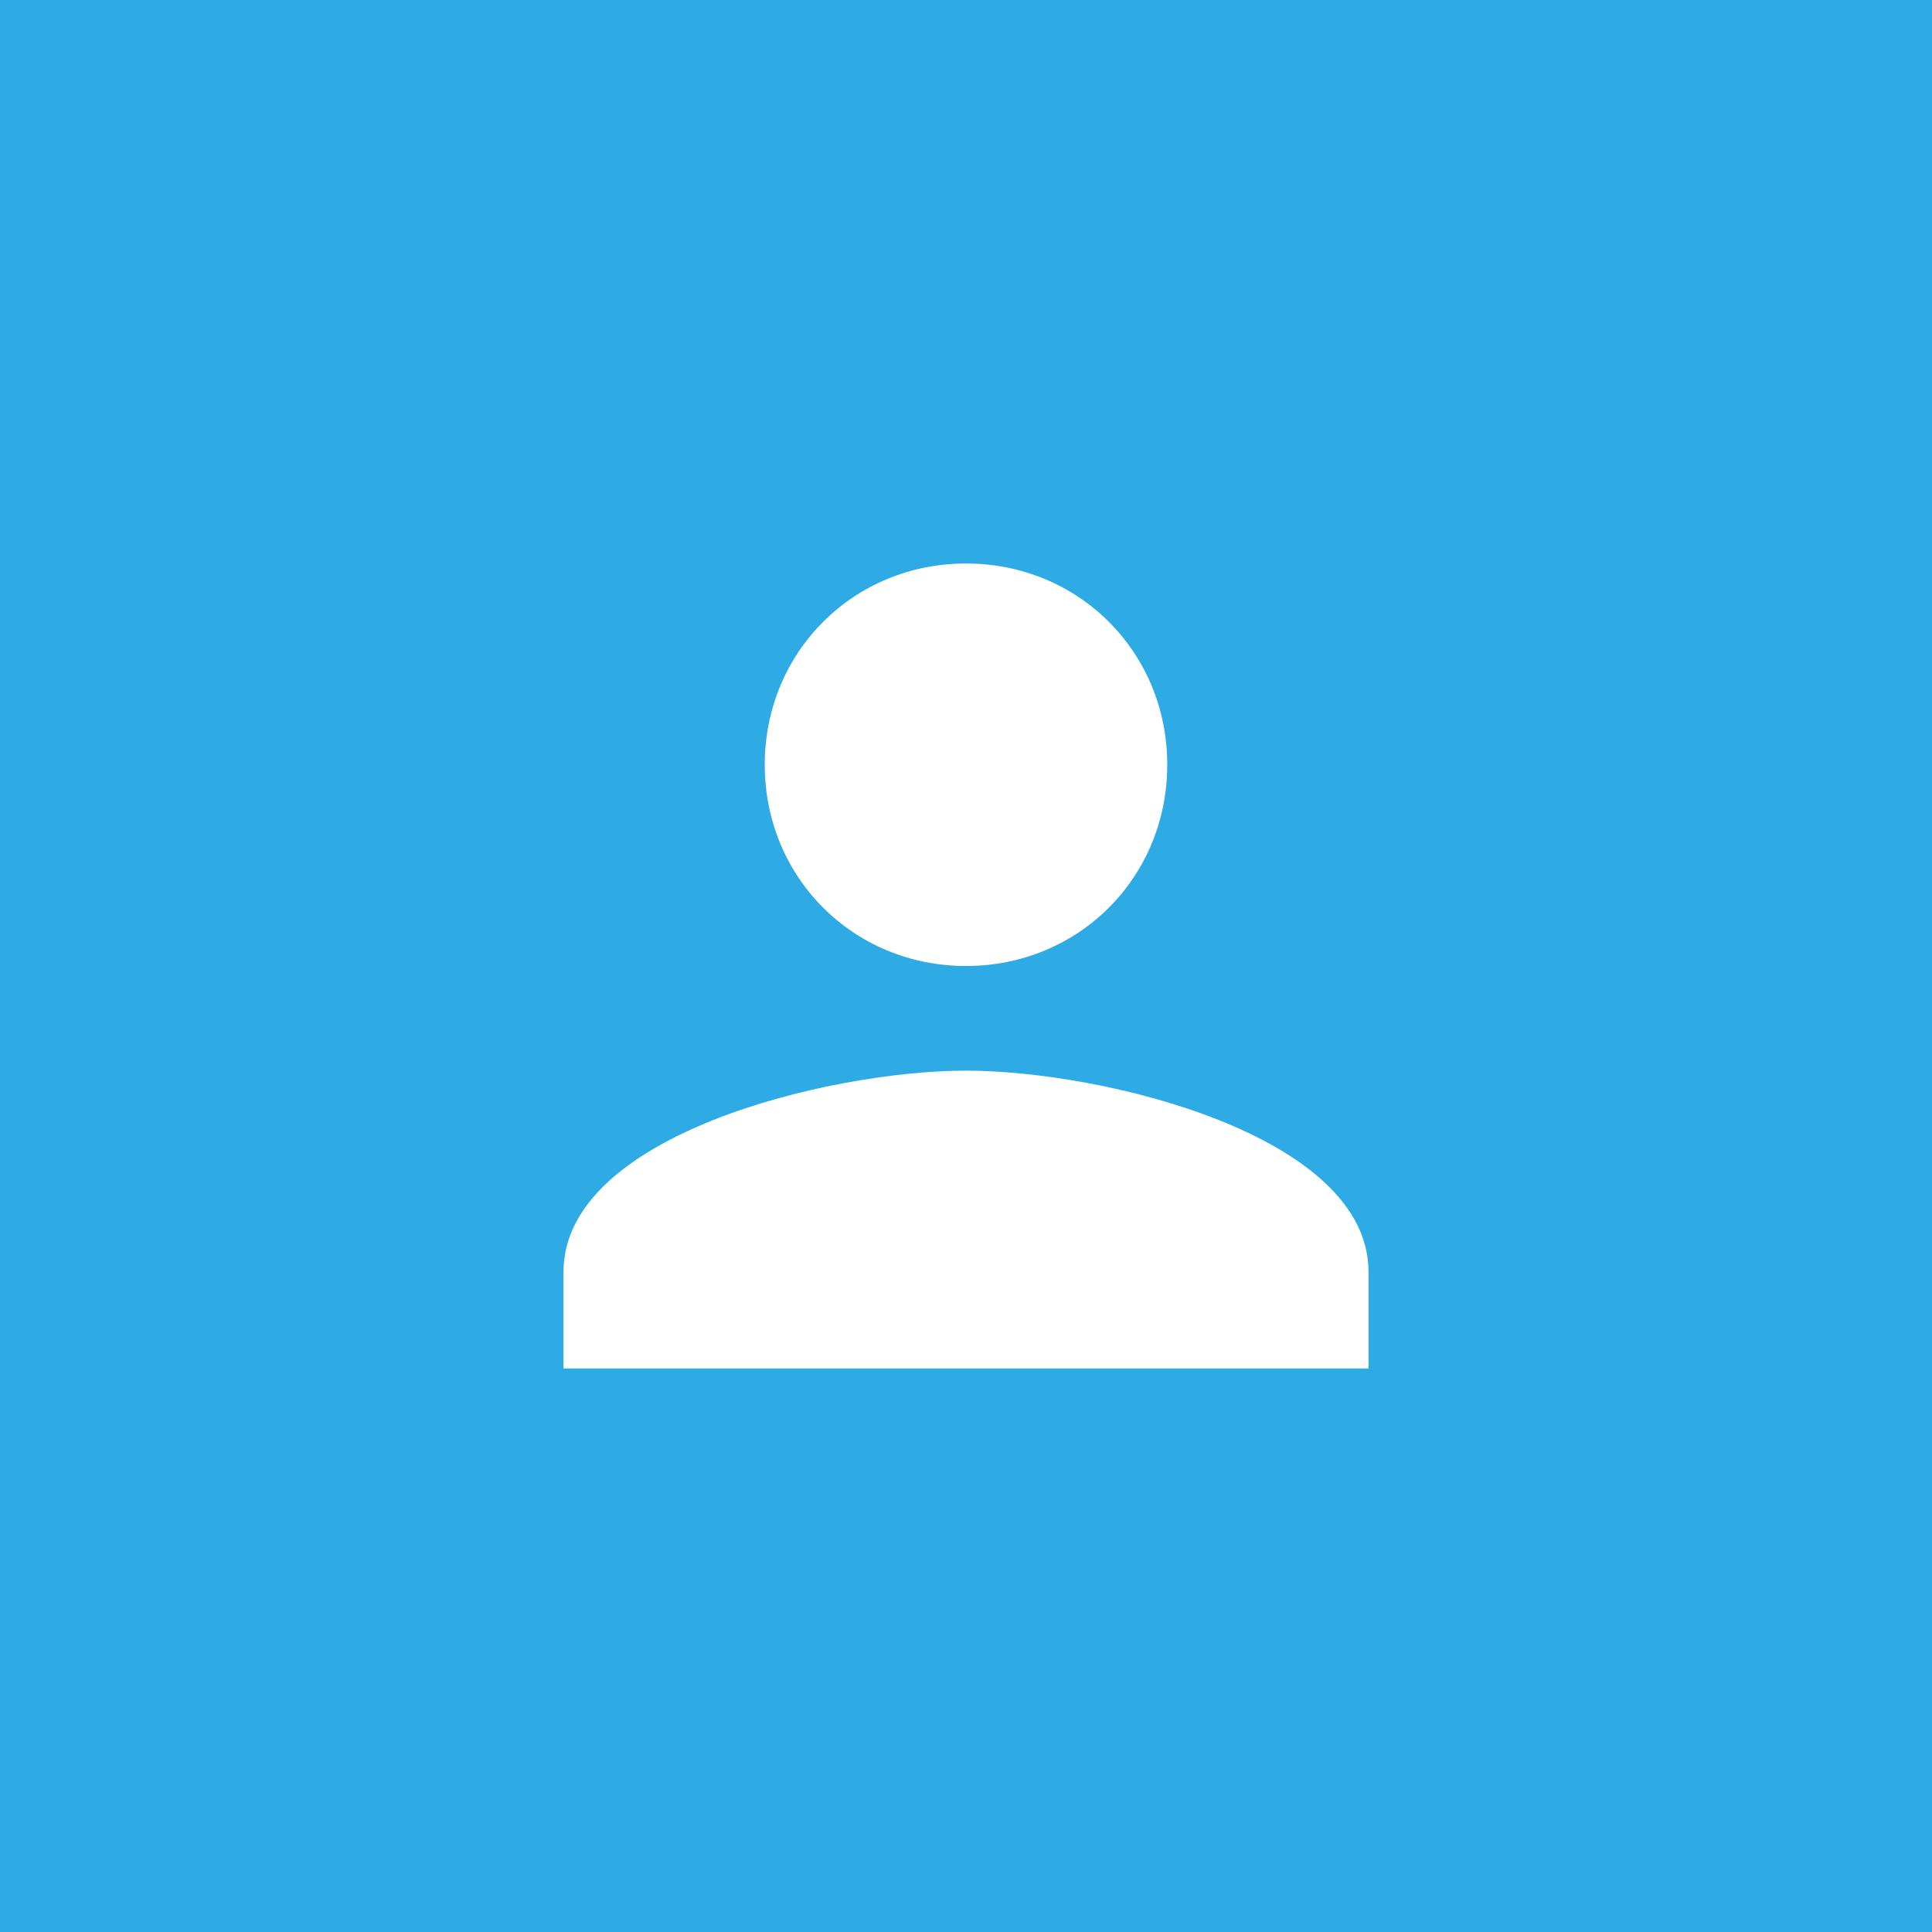 <svg xmlns:svg="http://www.w3.org/2000/svg" xmlns="http://www.w3.org/2000/svg" width="24" height="24" viewBox="0 0 24 24" version="1.1"><rect fill="#2EABE5" width="24" height="24"/><path d="m12 12c1.4 0 2.5-1.1 2.5-2.5C14.5 8.1 13.4 7 12 7 10.6 7 9.5 8.1 9.5 9.5 9.5 10.9 10.6 12 12 12zm0 1.3c-1.7 0-5 0.8-5 2.5V17h10v-1.2c0-1.7-3.3-2.5-5-2.5z" fill="#fff"/></svg>
